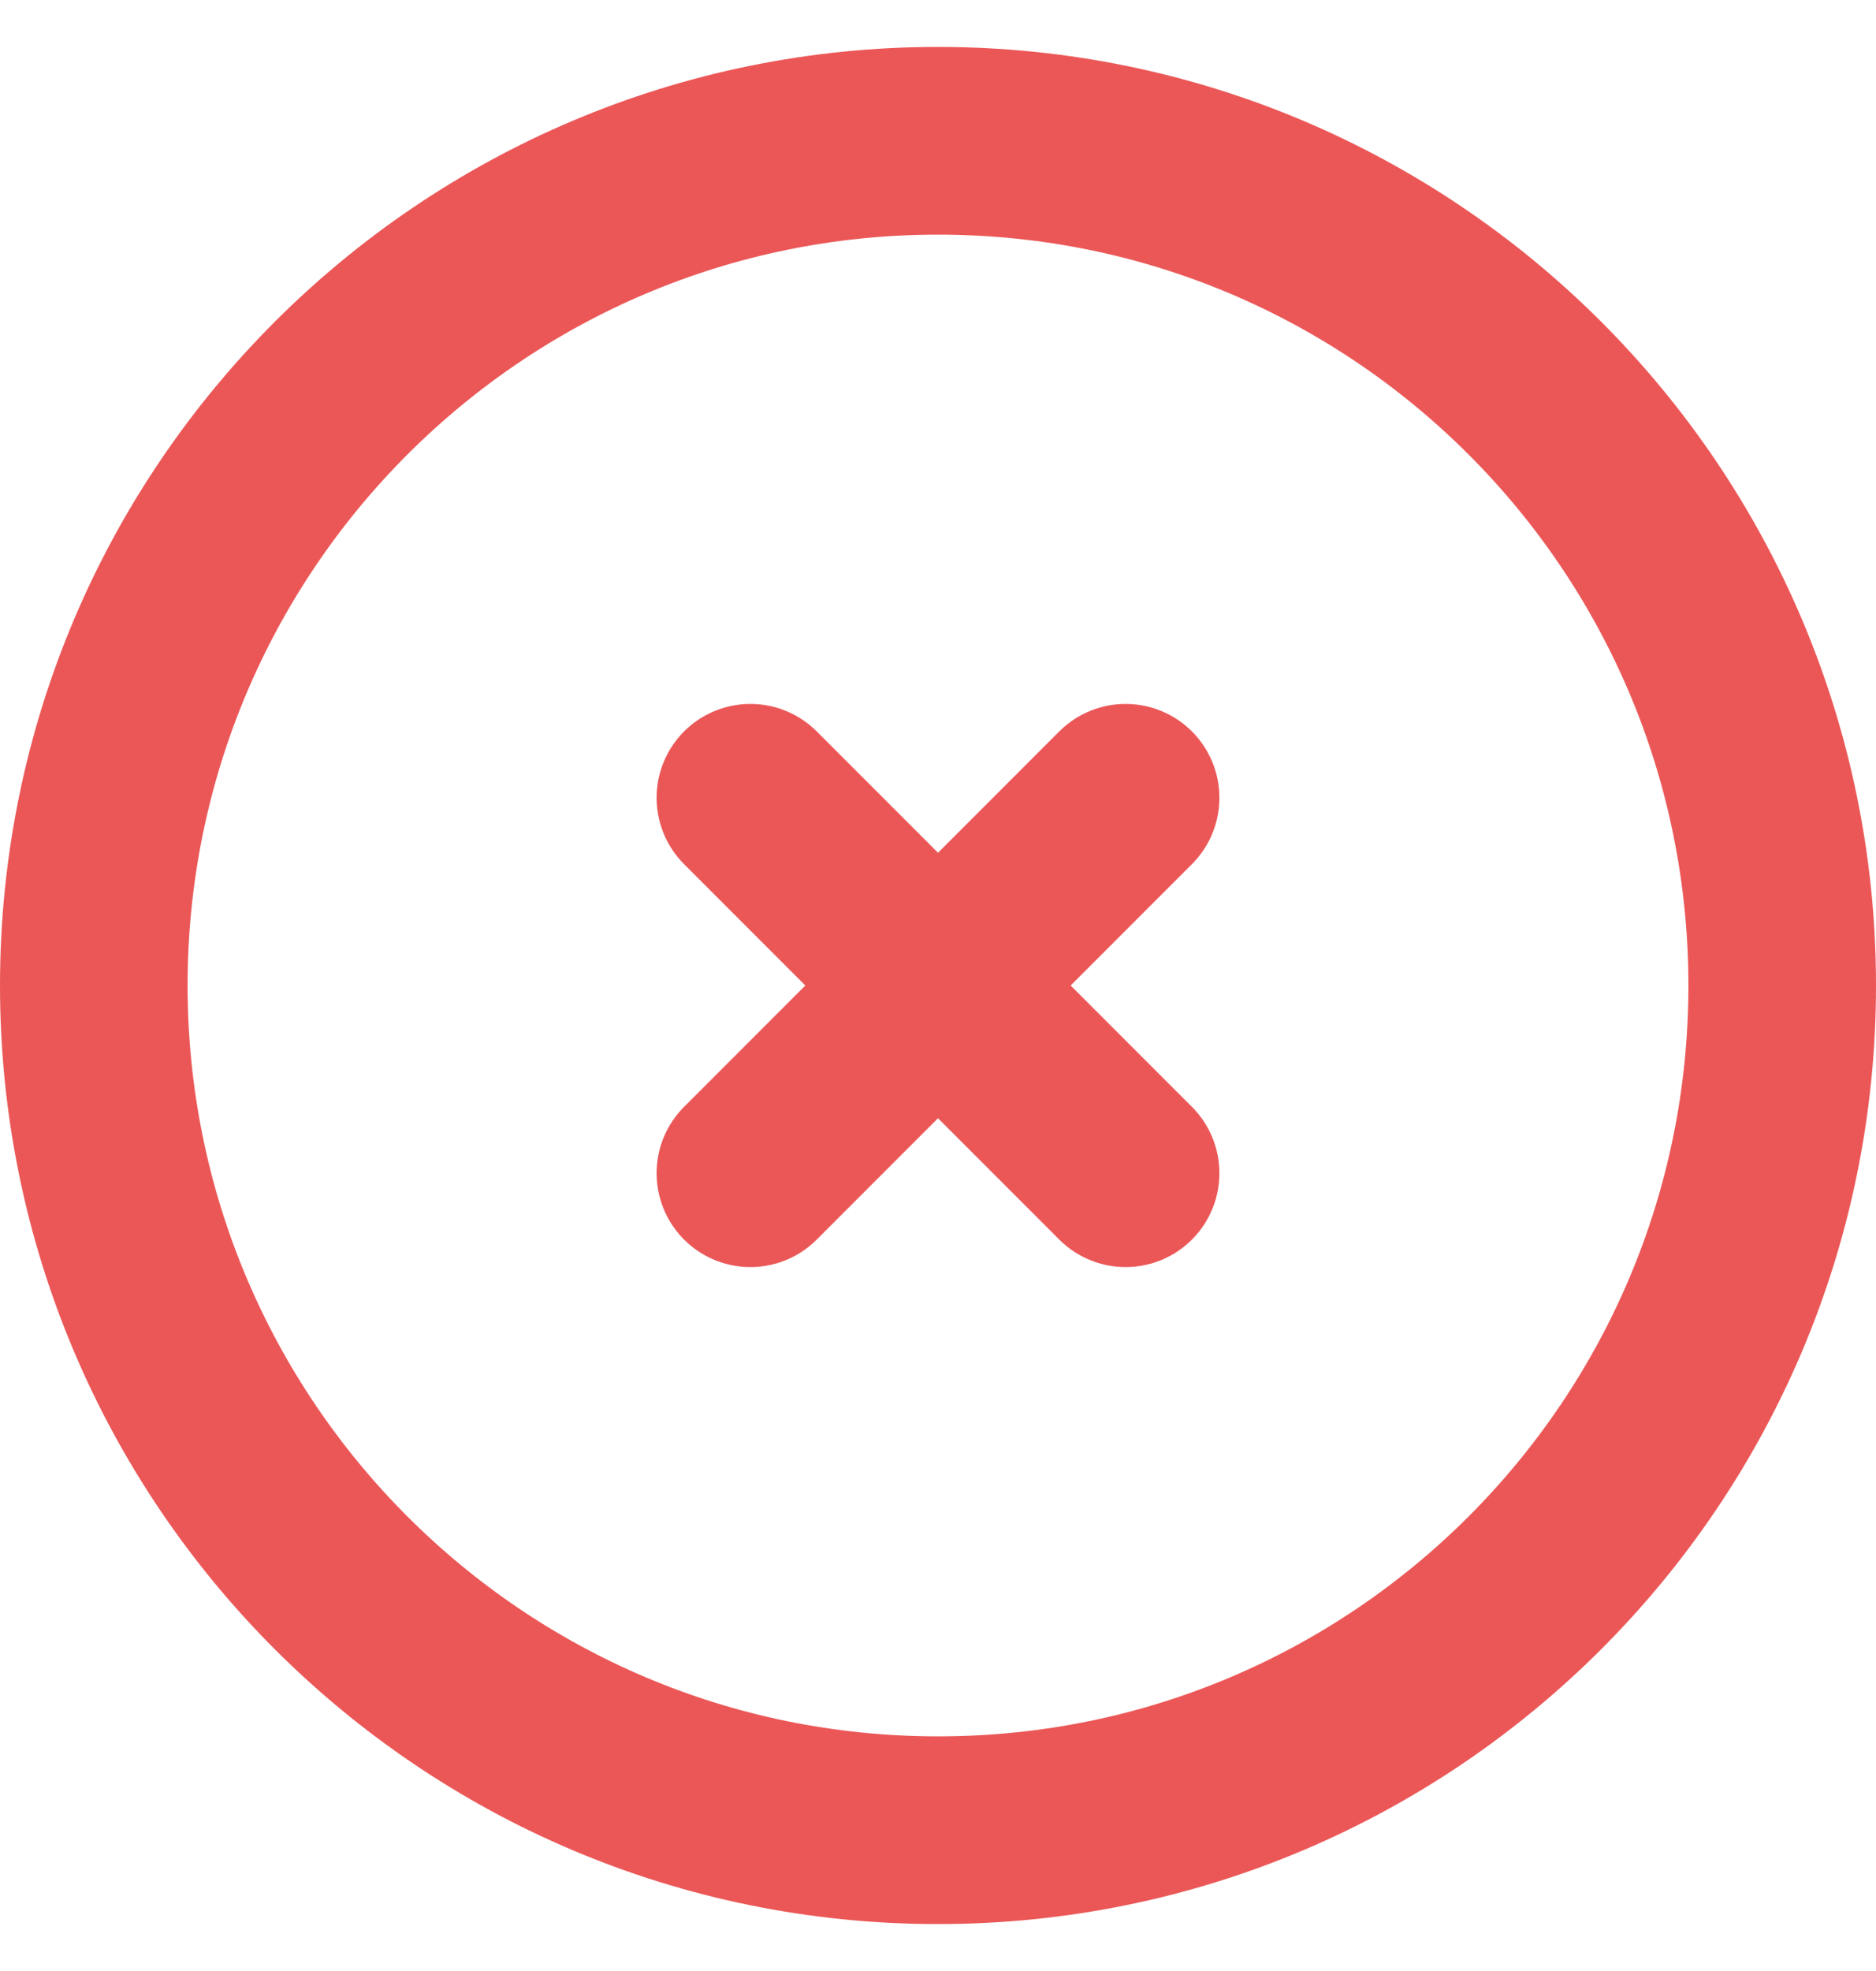 <svg width="20" height="21" viewBox="0 0 20 21" fill="none" xmlns="http://www.w3.org/2000/svg">
<path d="M8 12.5L10 10.5L8 12.5ZM10 10.5L12 8.5L10 10.5ZM10 10.5L8 8.5L10 10.5ZM10 10.5L12 12.5L10 10.5ZM19 10.5C19 15.471 14.971 19.5 10 19.5C5.029 19.5 1 15.471 1 10.5C1 5.529 5.029 1.5 10 1.5C14.971 1.5 19 5.529 19 10.5Z" stroke="#EB5757" stroke-width="2" stroke-linecap="round" stroke-linejoin="round"/>
</svg>

